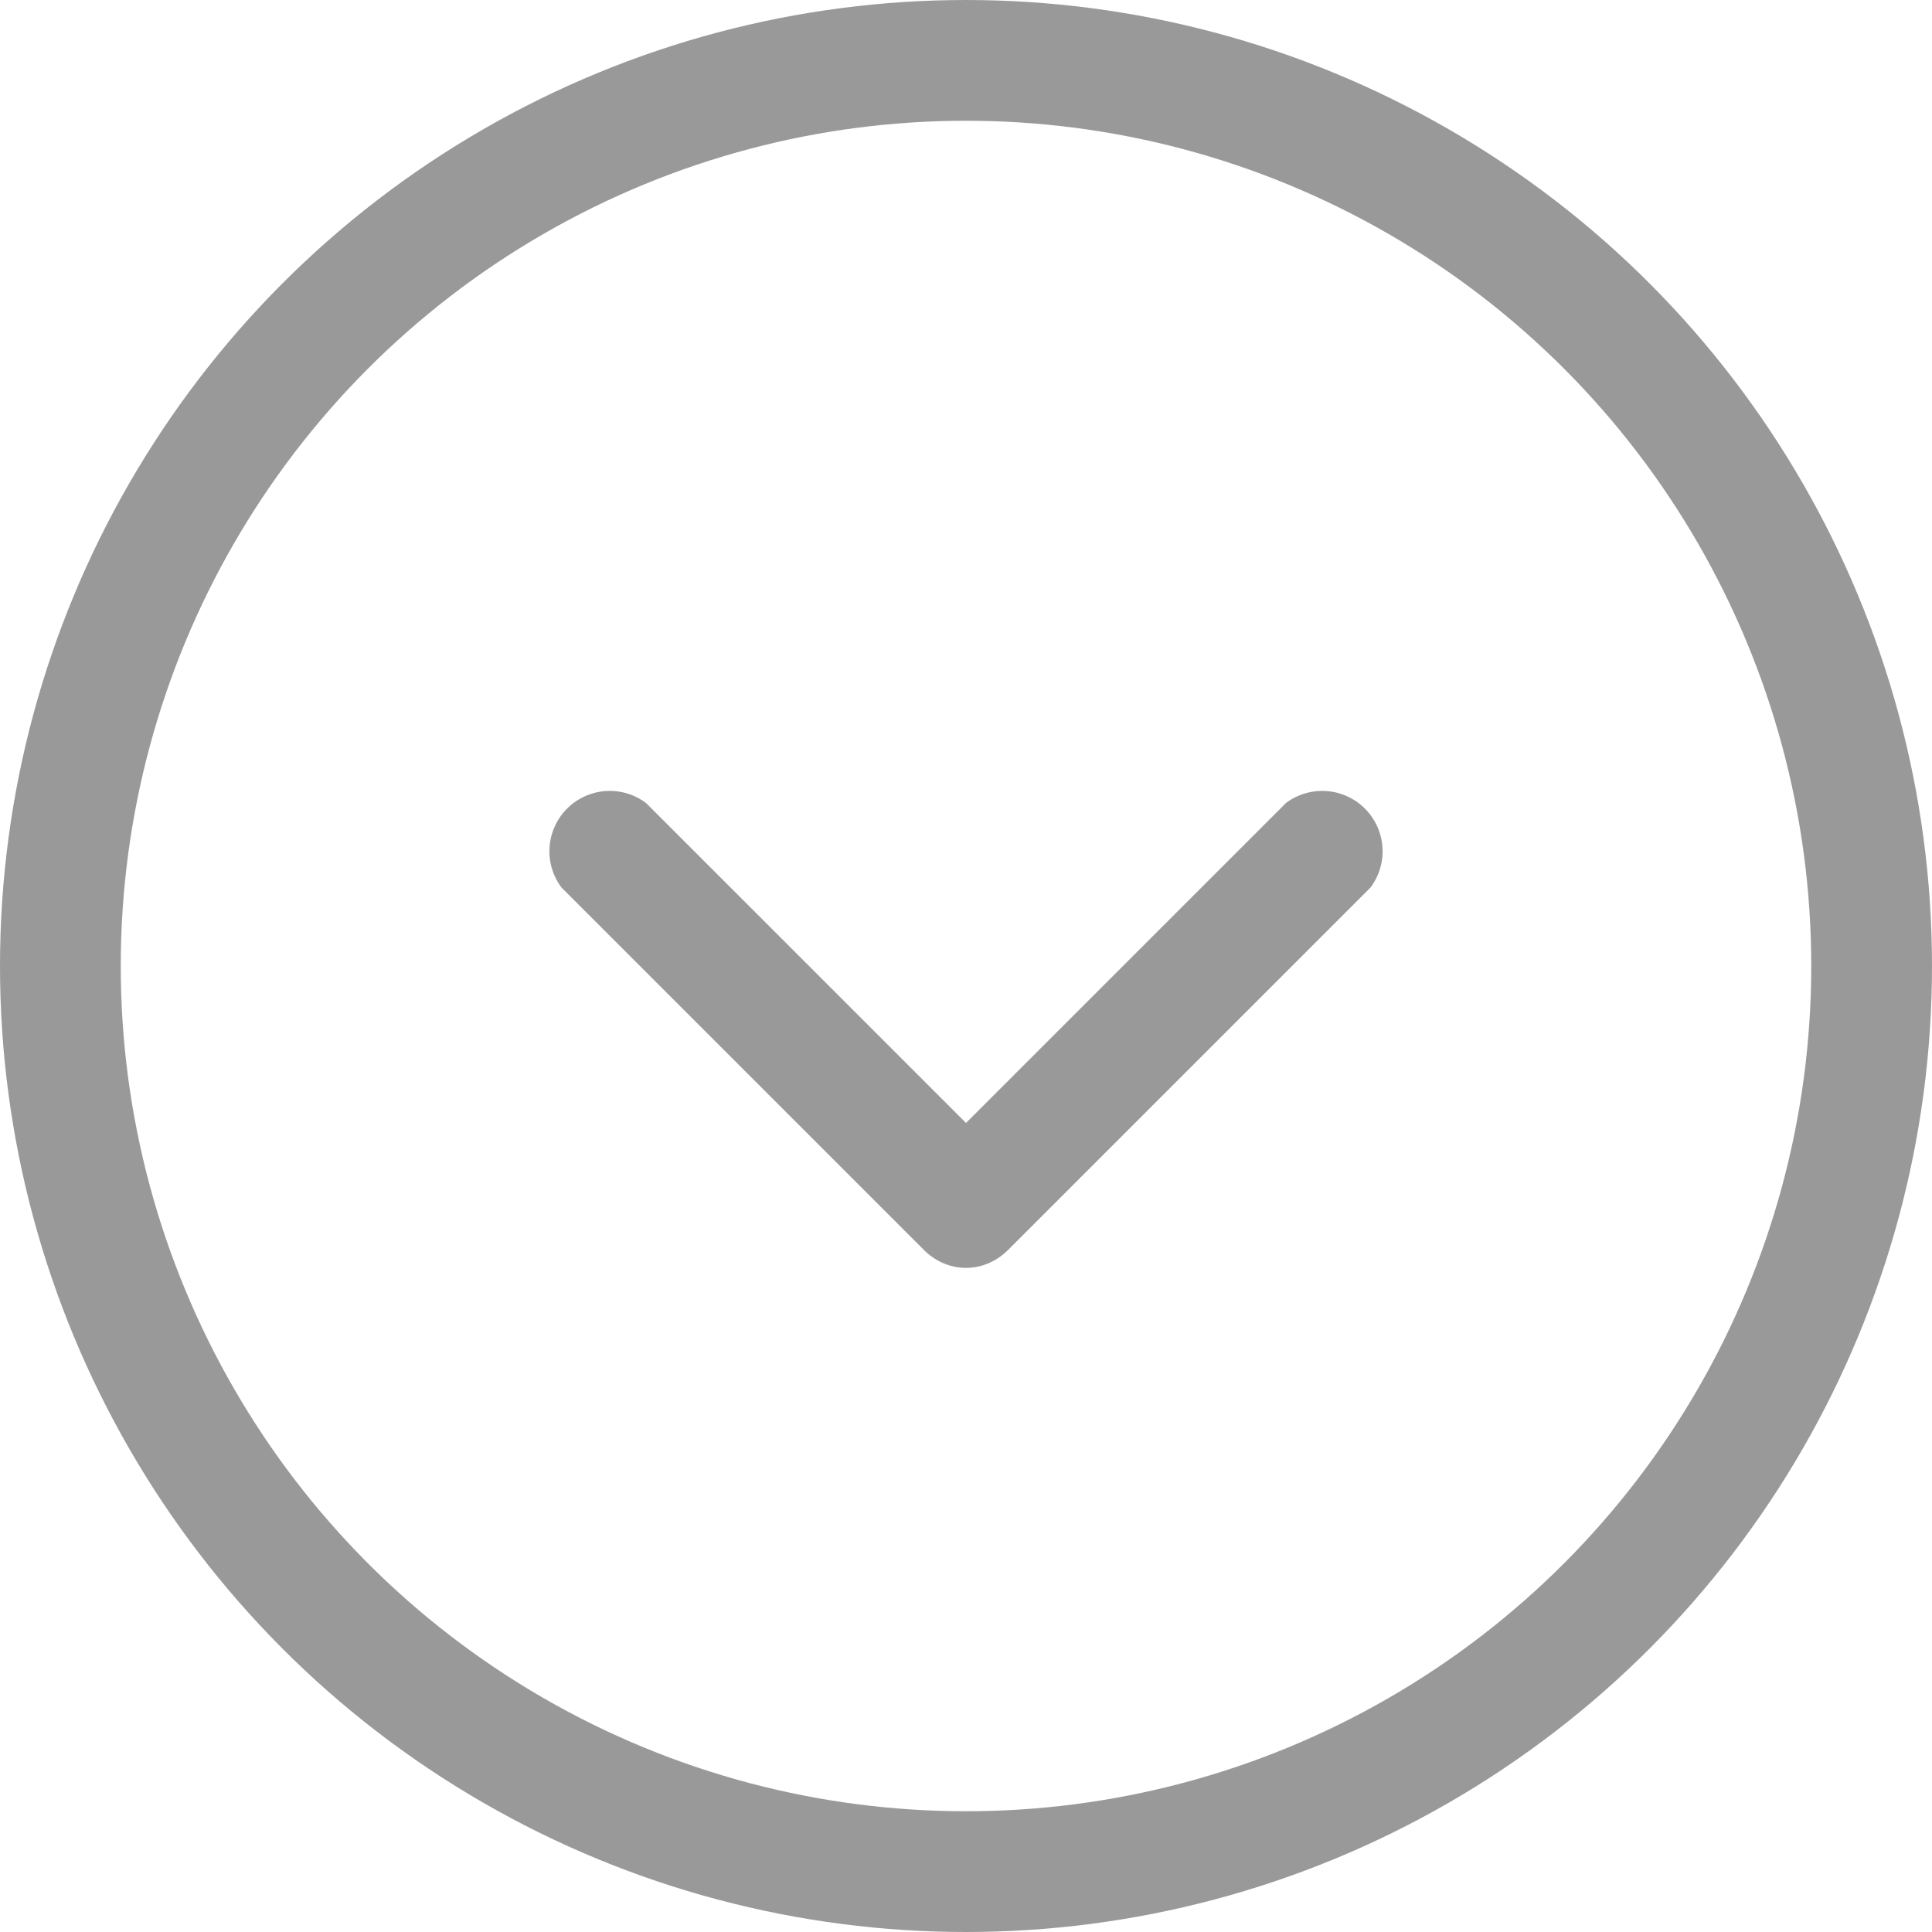 <svg xmlns="http://www.w3.org/2000/svg" width="32" height="32" fill="none" viewBox="0 0 32 32"><circle cx="16" cy="16" r="15" stroke="#000" stroke-opacity=".4" stroke-width="2"/><path fill="#000" fill-opacity=".4" d="M15.3 20.7c.4.4 1 .4 1.4 0l6-6a1 1 0 0 0-1.4-1.4L16 18.6l-5.3-5.3a1 1 0 0 0-1.4 1.4l6 6Z"/></svg>